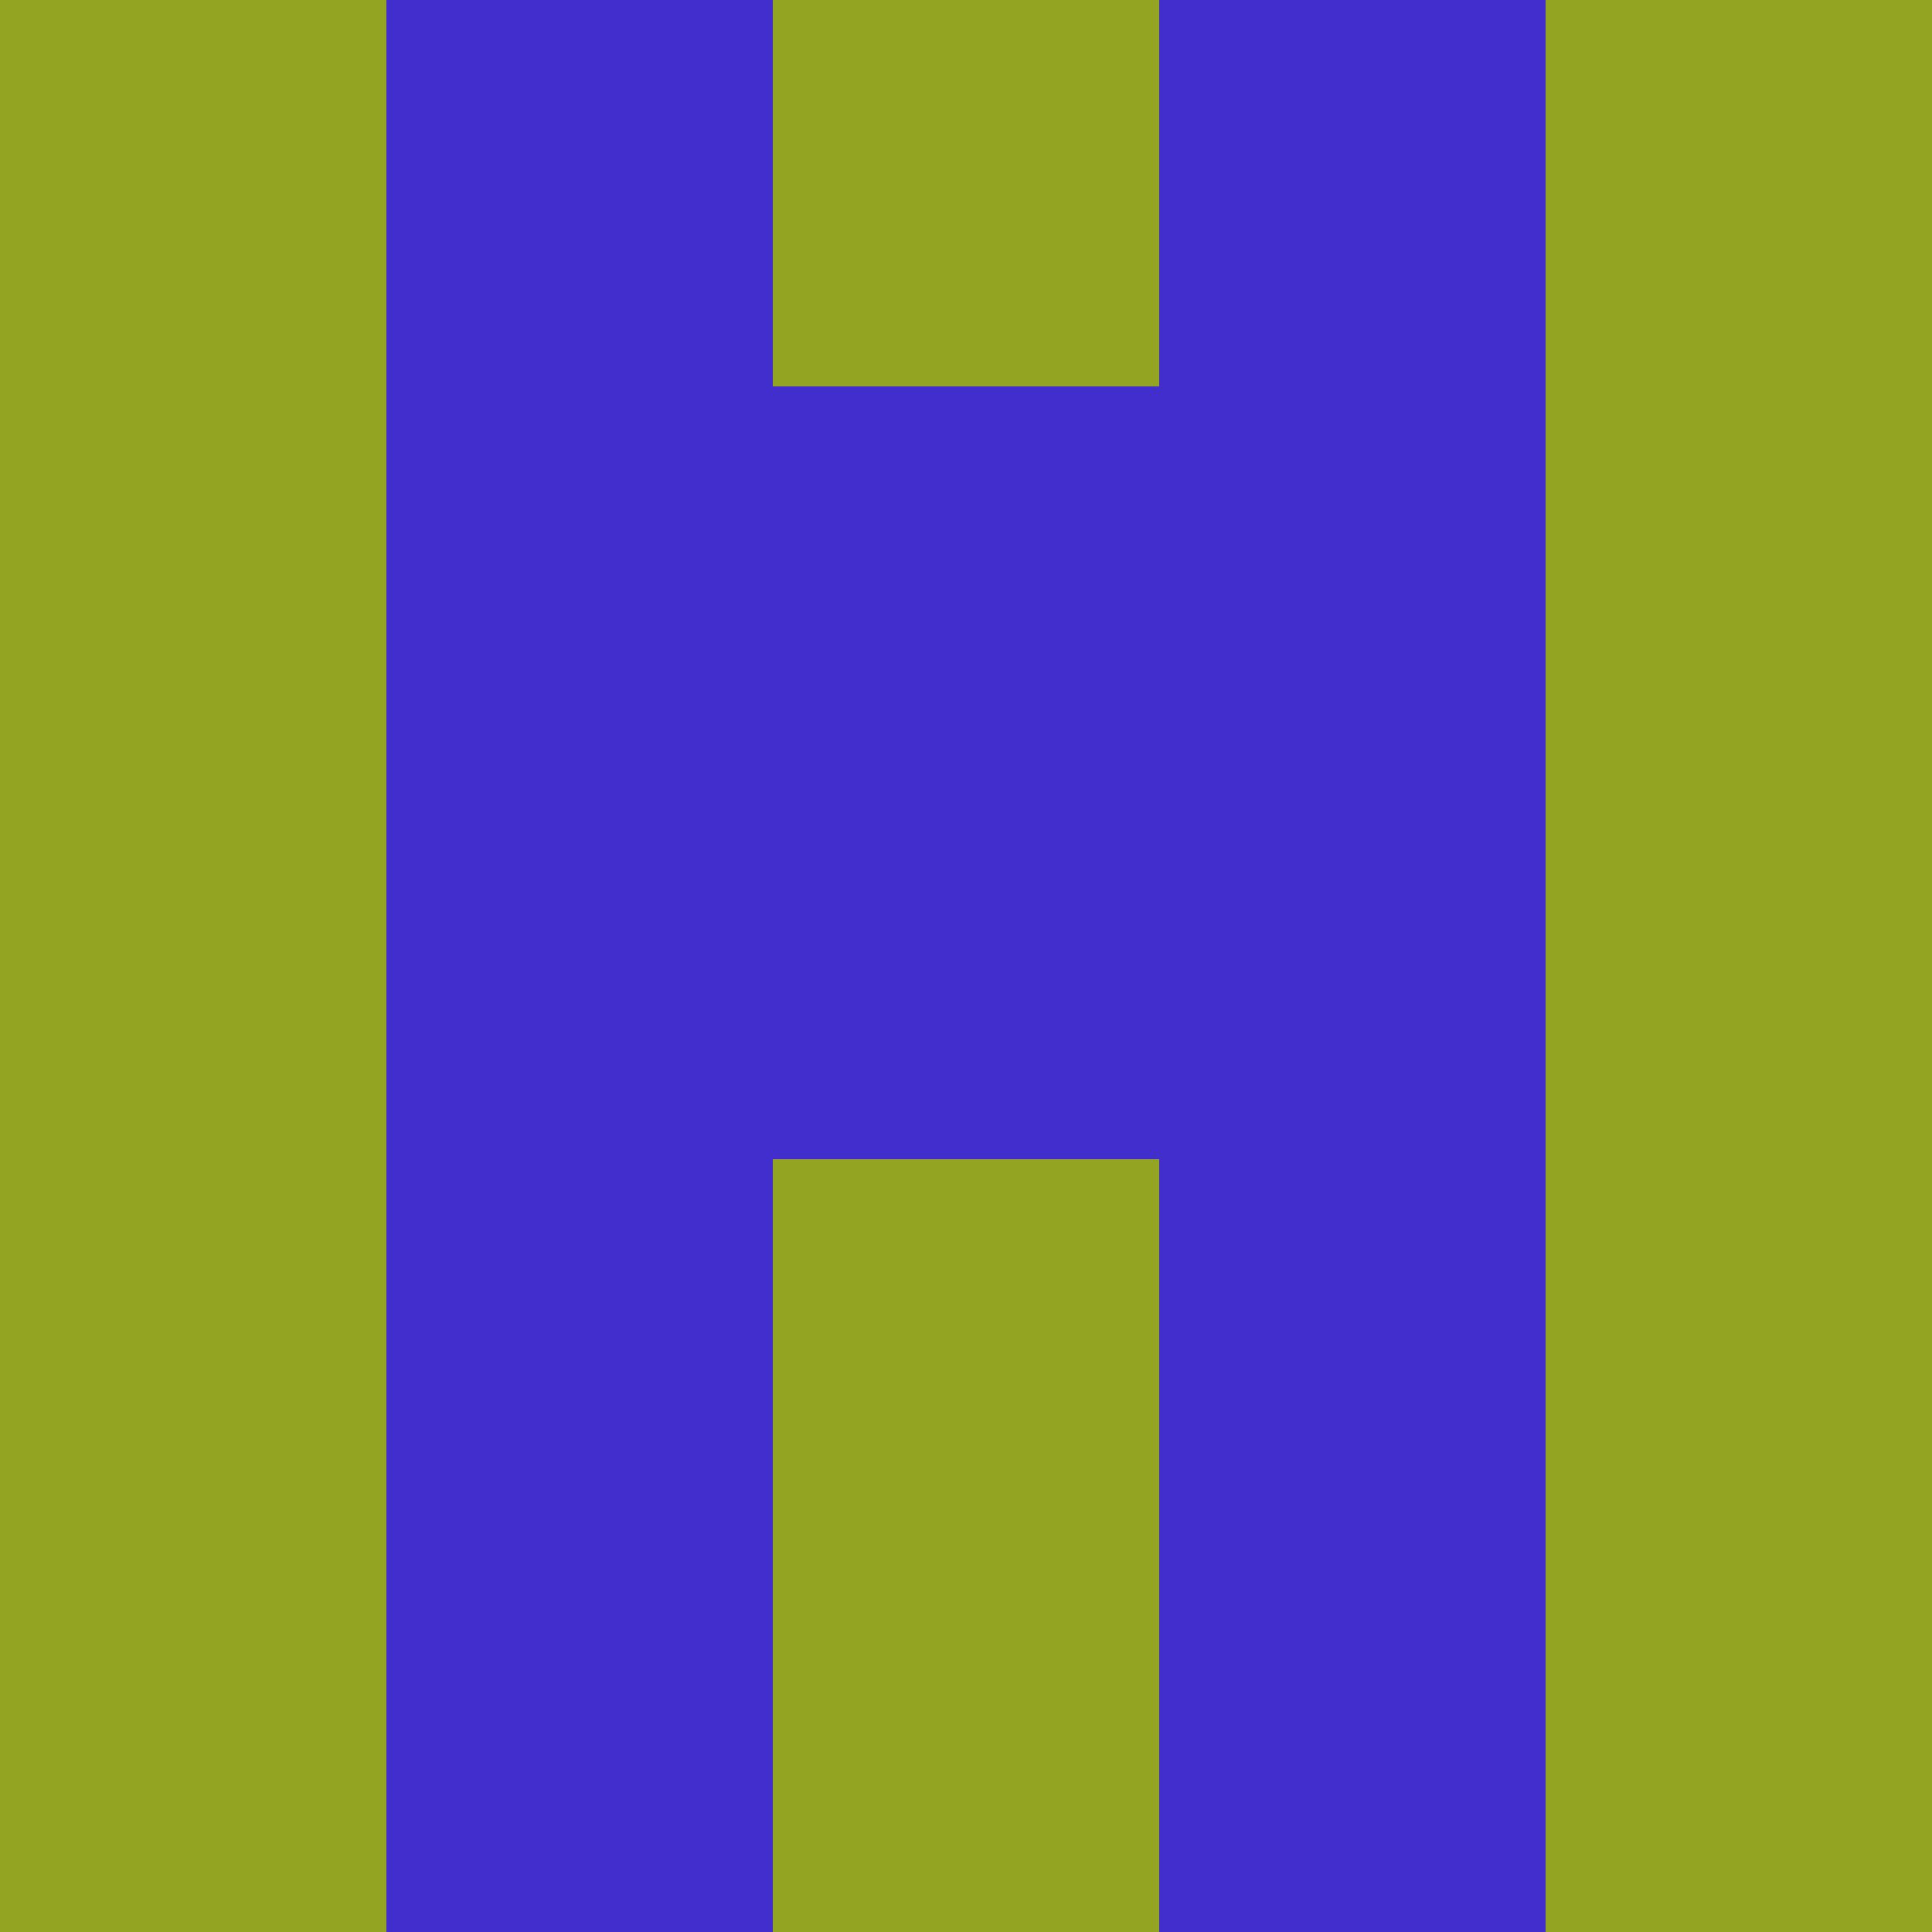 <?xml version="1.0" encoding="utf-8"?>
<!DOCTYPE svg PUBLIC "-//W3C//DTD SVG 20010904//EN"
        "http://www.w3.org/TR/2001/REC-SVG-20010904/DTD/svg10.dtd">

<svg width="400" height="400" viewBox="0 0 5 5"
    xmlns="http://www.w3.org/2000/svg"
    xmlns:xlink="http://www.w3.org/1999/xlink">
            <rect x="0" y="0" width="1" height="1" fill="#92A421" />
        <rect x="0" y="1" width="1" height="1" fill="#92A421" />
        <rect x="0" y="2" width="1" height="1" fill="#92A421" />
        <rect x="0" y="3" width="1" height="1" fill="#92A421" />
        <rect x="0" y="4" width="1" height="1" fill="#92A421" />
                <rect x="1" y="0" width="1" height="1" fill="#422ECC" />
        <rect x="1" y="1" width="1" height="1" fill="#422ECC" />
        <rect x="1" y="2" width="1" height="1" fill="#422ECC" />
        <rect x="1" y="3" width="1" height="1" fill="#422ECC" />
        <rect x="1" y="4" width="1" height="1" fill="#422ECC" />
                <rect x="2" y="0" width="1" height="1" fill="#92A421" />
        <rect x="2" y="1" width="1" height="1" fill="#422ECC" />
        <rect x="2" y="2" width="1" height="1" fill="#422ECC" />
        <rect x="2" y="3" width="1" height="1" fill="#92A421" />
        <rect x="2" y="4" width="1" height="1" fill="#92A421" />
                <rect x="3" y="0" width="1" height="1" fill="#422ECC" />
        <rect x="3" y="1" width="1" height="1" fill="#422ECC" />
        <rect x="3" y="2" width="1" height="1" fill="#422ECC" />
        <rect x="3" y="3" width="1" height="1" fill="#422ECC" />
        <rect x="3" y="4" width="1" height="1" fill="#422ECC" />
                <rect x="4" y="0" width="1" height="1" fill="#92A421" />
        <rect x="4" y="1" width="1" height="1" fill="#92A421" />
        <rect x="4" y="2" width="1" height="1" fill="#92A421" />
        <rect x="4" y="3" width="1" height="1" fill="#92A421" />
        <rect x="4" y="4" width="1" height="1" fill="#92A421" />
        
</svg>


